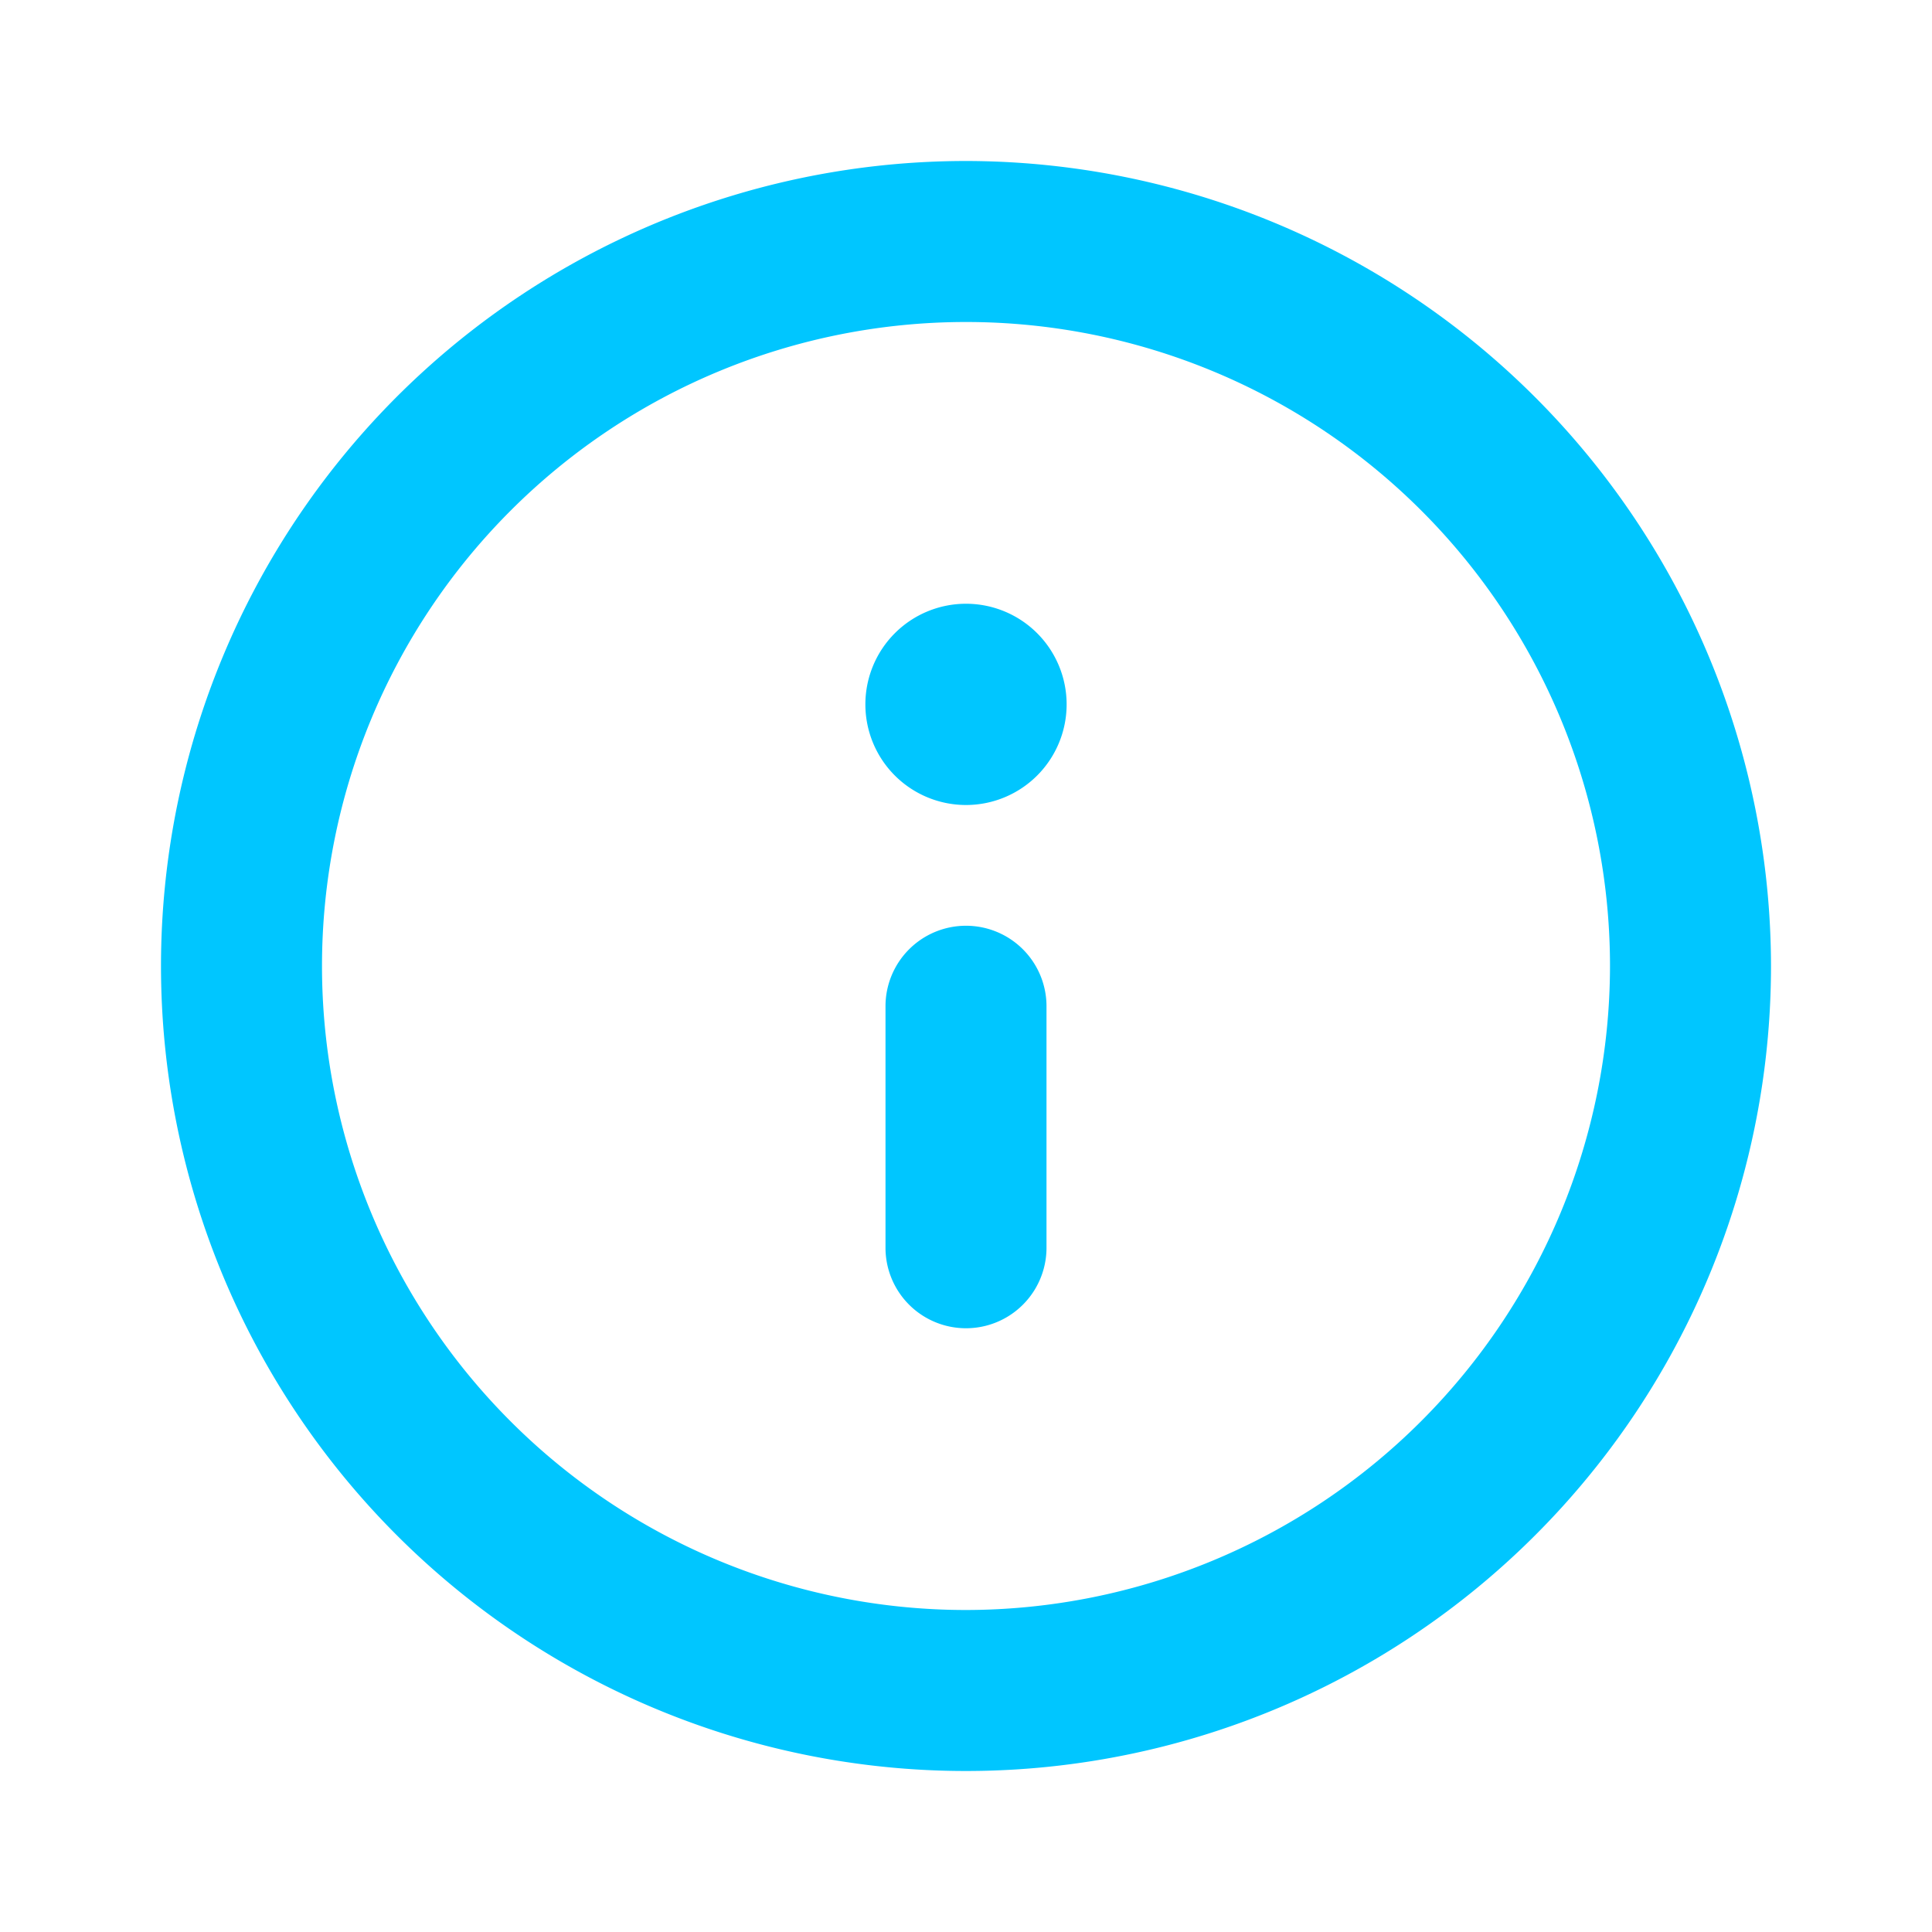 <svg id="Layer_1" data-name="Layer 1" xmlns="http://www.w3.org/2000/svg" viewBox="0 0 24 24"><path fill="#00C6FF" d="M12,2A10,10,0,1,0,22,12,10.011,10.011,0,0,0,12,2Zm0,18a8,8,0,1,1,8-8A8.009,8.009,0,0,1,12,20Zm0-8.5a1,1,0,0,0-1,1v3a1,1,0,0,0,2,0v-3A1,1,0,0,0,12,11.5Zm0-4a1.25,1.25,0,1,0,1.25,1.25A1.25,1.25,0,0,0,12,7.5Z"/></svg>